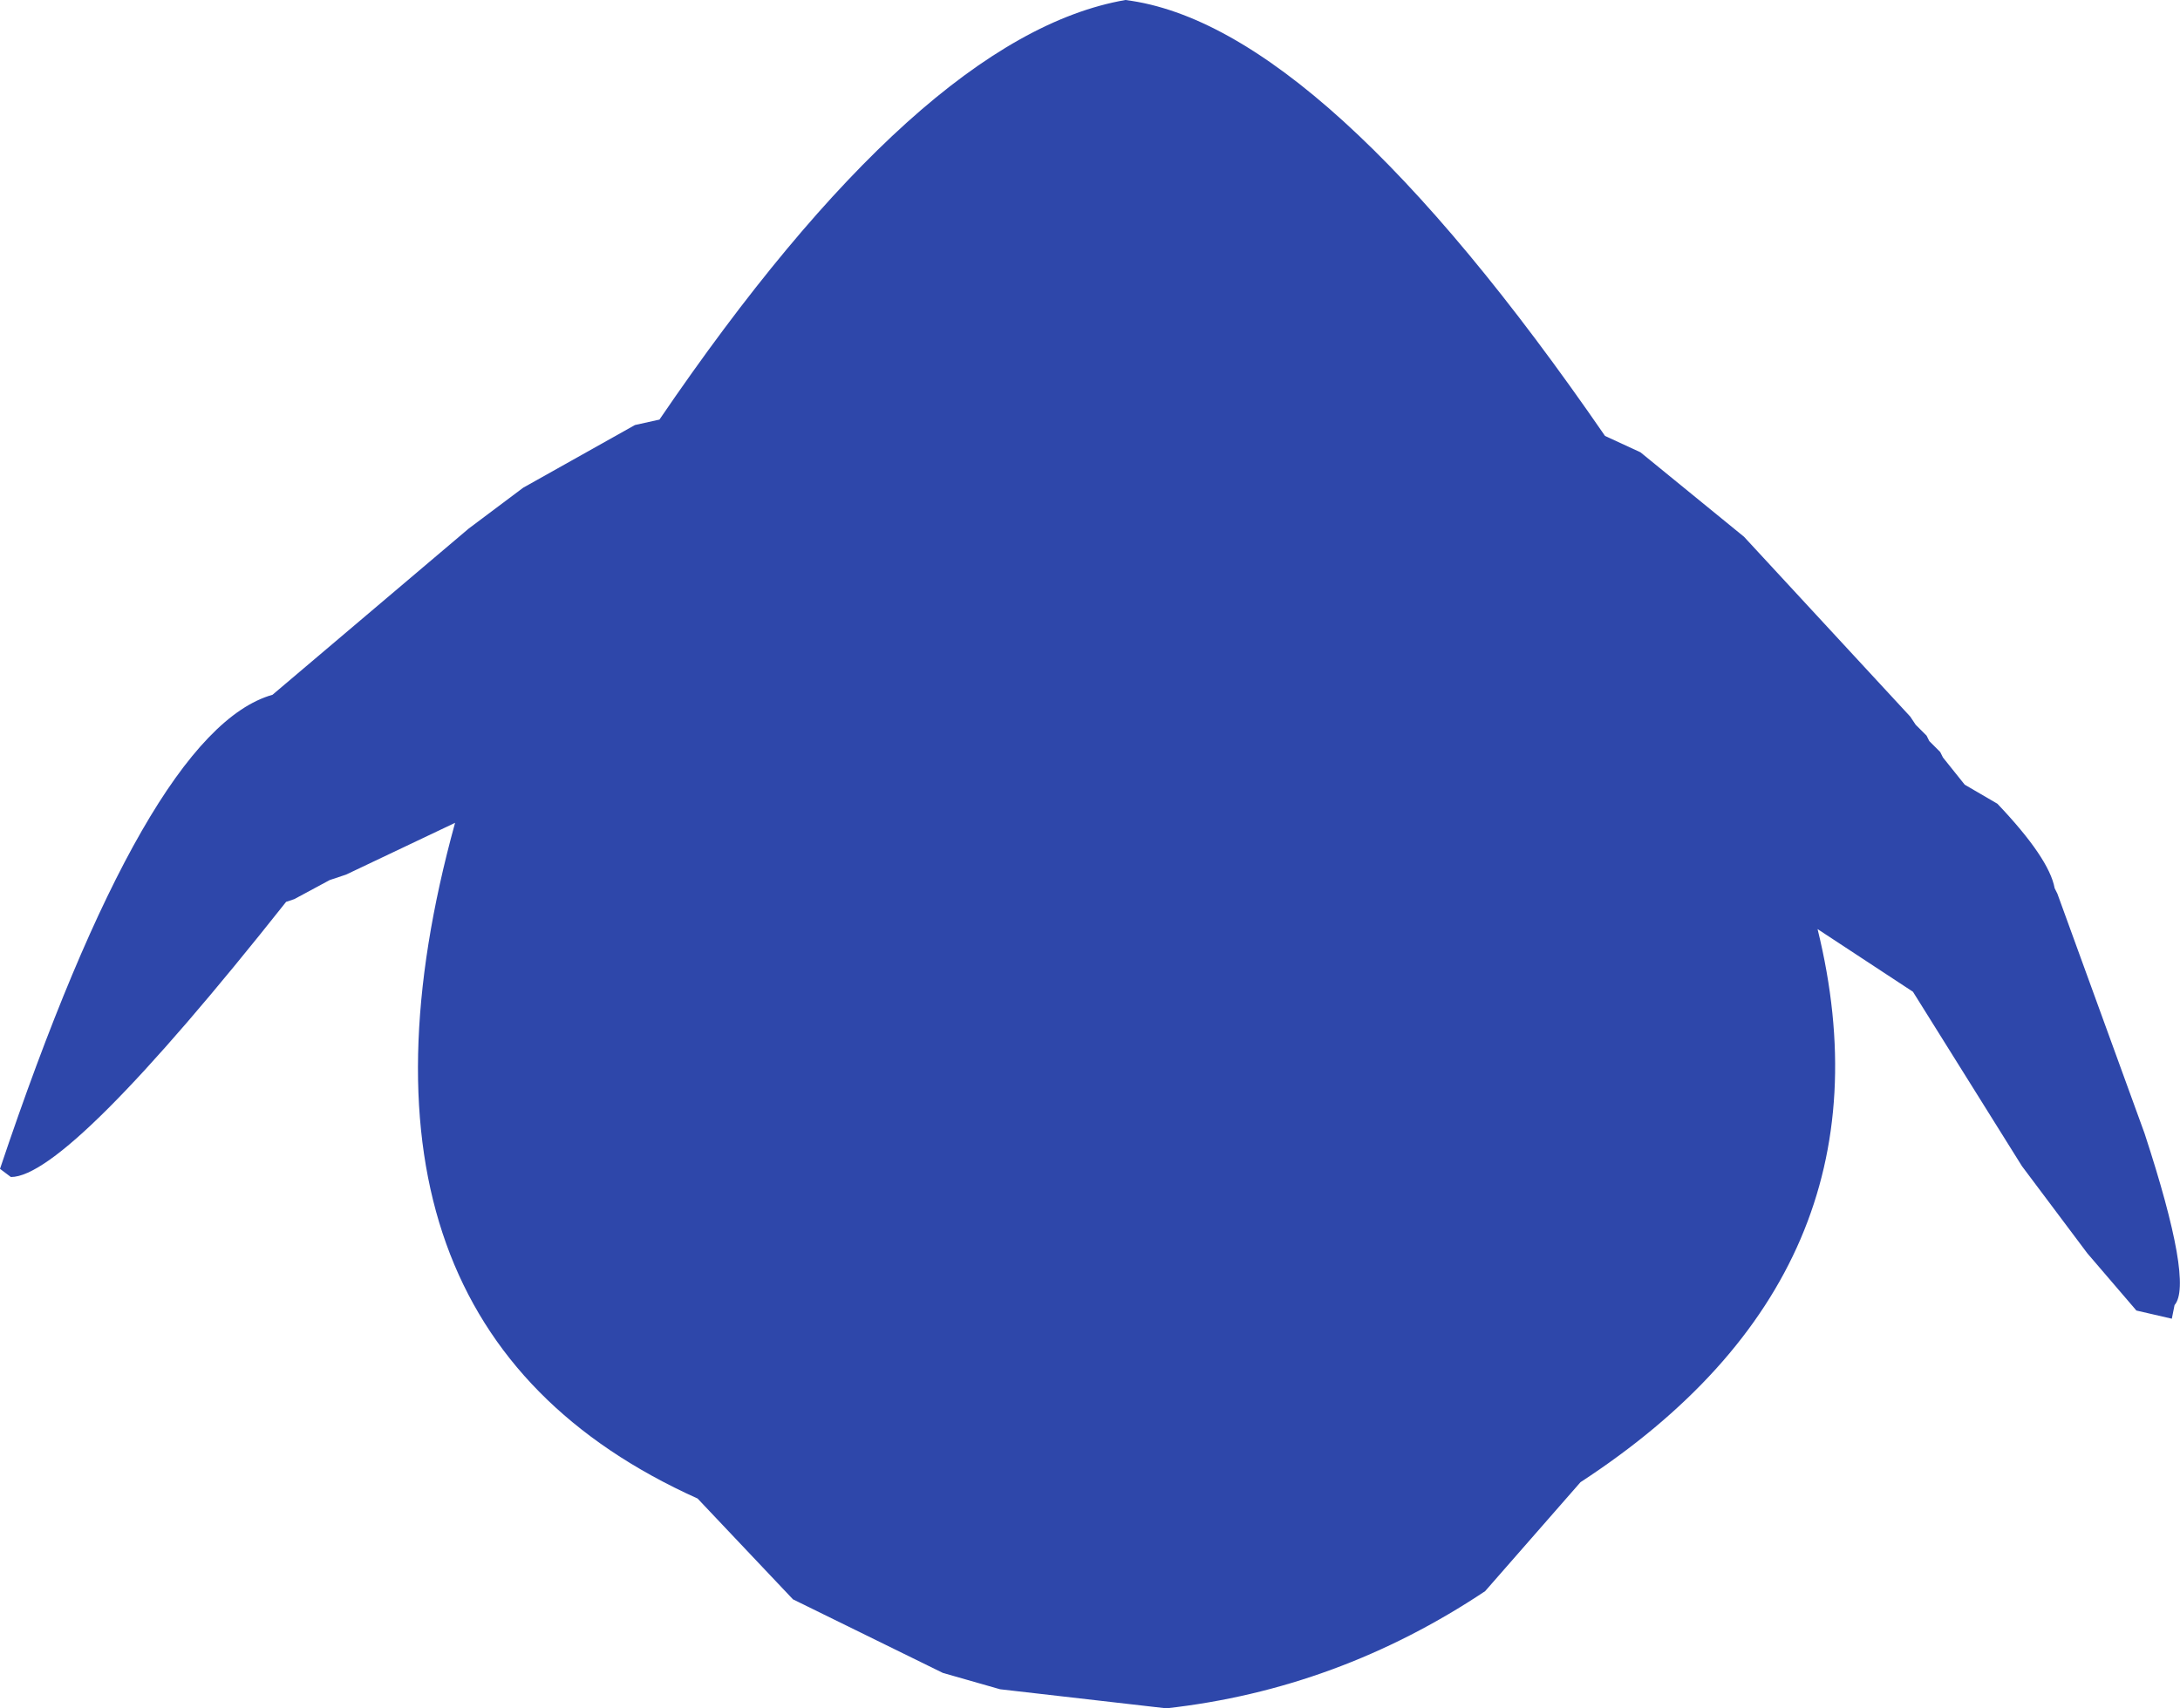 <?xml version="1.0" encoding="UTF-8" standalone="no"?>
<svg xmlns:ffdec="https://www.free-decompiler.com/flash" xmlns:xlink="http://www.w3.org/1999/xlink" ffdec:objectType="shape" height="156.75px" width="200.0px" xmlns="http://www.w3.org/2000/svg">
  <g transform="matrix(1.0, 0.0, 0.0, 1.0, 103.75, 74.25)">
    <path d="M46.75 -32.75 L56.25 -25.0 71.5 -8.5 72.0 -7.75 73.0 -6.75 73.25 -6.25 74.25 -5.25 74.5 -4.75 76.5 -2.25 79.5 -0.5 Q84.25 4.5 84.75 7.25 L85.0 7.75 93.0 29.75 Q97.5 43.5 95.75 45.5 L95.5 46.75 92.25 46.0 87.75 40.75 81.75 32.75 71.75 16.75 63.0 11.0 Q70.75 42.5 41.25 61.75 L32.5 71.75 Q19.0 80.75 3.25 82.5 L-12.0 80.75 -17.25 79.25 -31.0 72.5 -39.75 63.25 Q-74.75 47.5 -62.0 1.25 L-72.0 6.0 -73.5 6.5 -76.75 8.25 -77.5 8.5 Q-97.5 33.75 -102.75 33.75 L-103.75 33.0 Q-90.25 -7.25 -78.75 -10.5 L-60.75 -25.75 -55.75 -29.5 -45.5 -35.25 -43.25 -35.75 Q-19.25 -71.0 -0.5 -74.25 17.5 -72.0 43.5 -34.25 L46.75 -32.75" fill="#2e47aa" fill-rule="evenodd" stroke="none"/>
  </g>
</svg>
